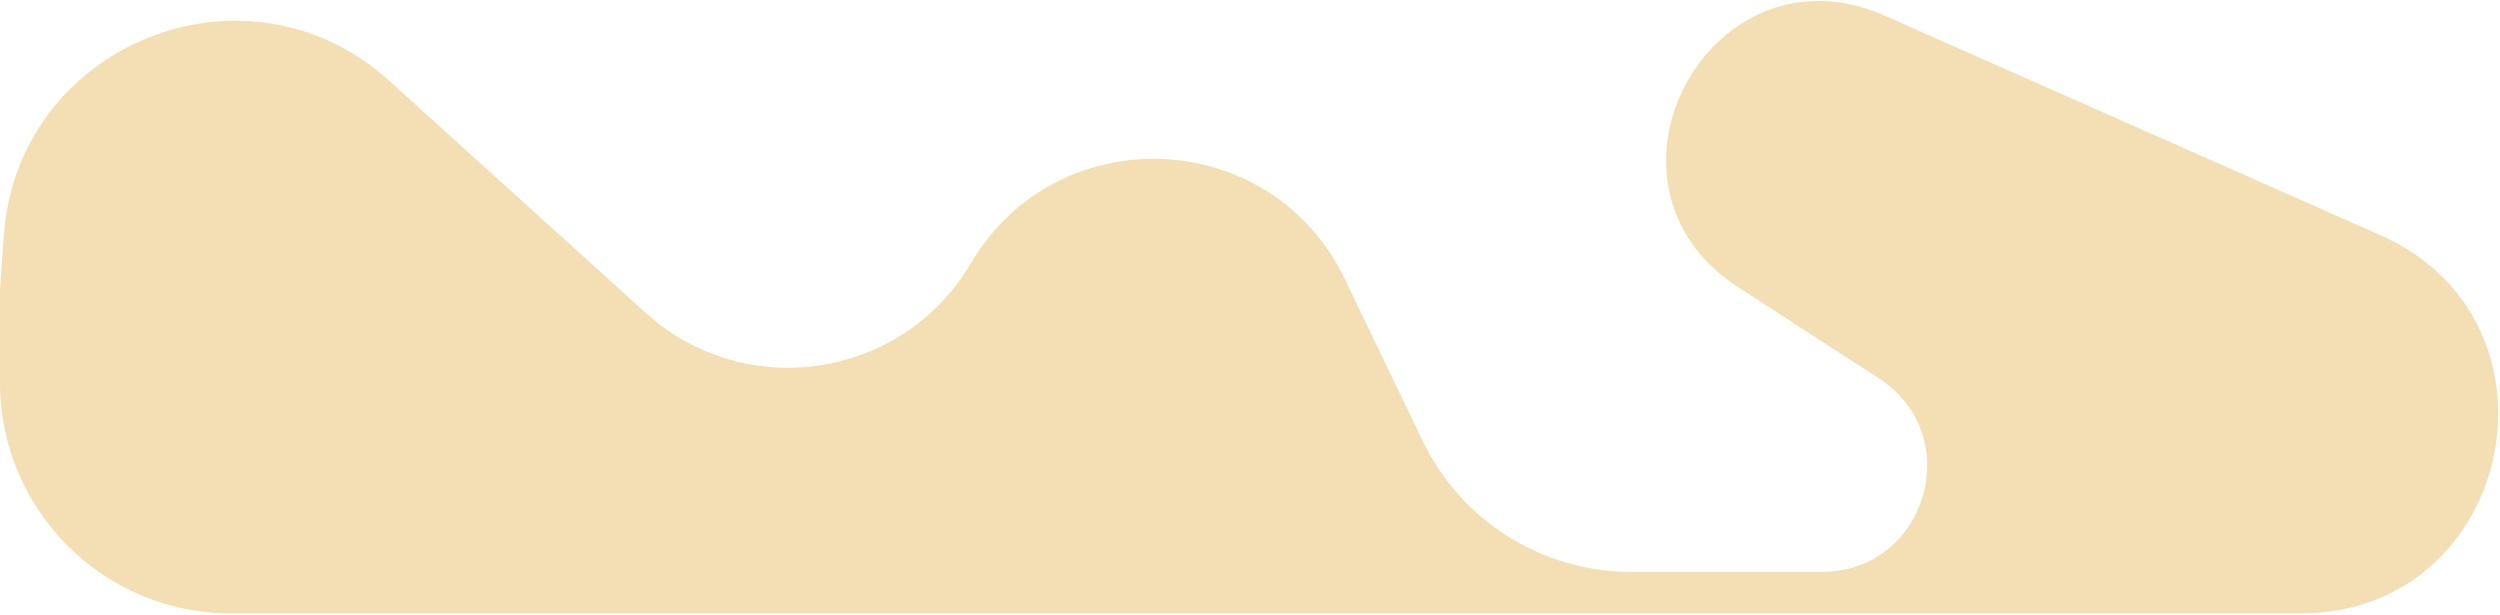 <svg width="1082" height="266" viewBox="0 0 1082 266" fill="none" xmlns="http://www.w3.org/2000/svg">
<path opacity="0.4" d="M0 125.5L1.635 102.149C7.462 18.927 106.628 -20.991 168.488 34.986L279.474 135.418C322.594 174.437 390.666 164.052 420.19 113.951C457.464 50.698 550.22 54.604 582.043 120.767L615.75 190.846C632.407 225.478 667.438 247.5 705.867 247.5H788.5C833.843 247.5 851.298 188.436 813.239 163.789L752.259 124.297C682.992 79.439 740.328 -26.581 815.786 6.829L1030.2 101.764C1114.73 139.191 1088.02 265.5 995.571 265.5H100C44.772 265.5 0 220.728 0 165.5V125.5Z" fill="#DA9100" fill-opacity="0.75"/>
</svg>
